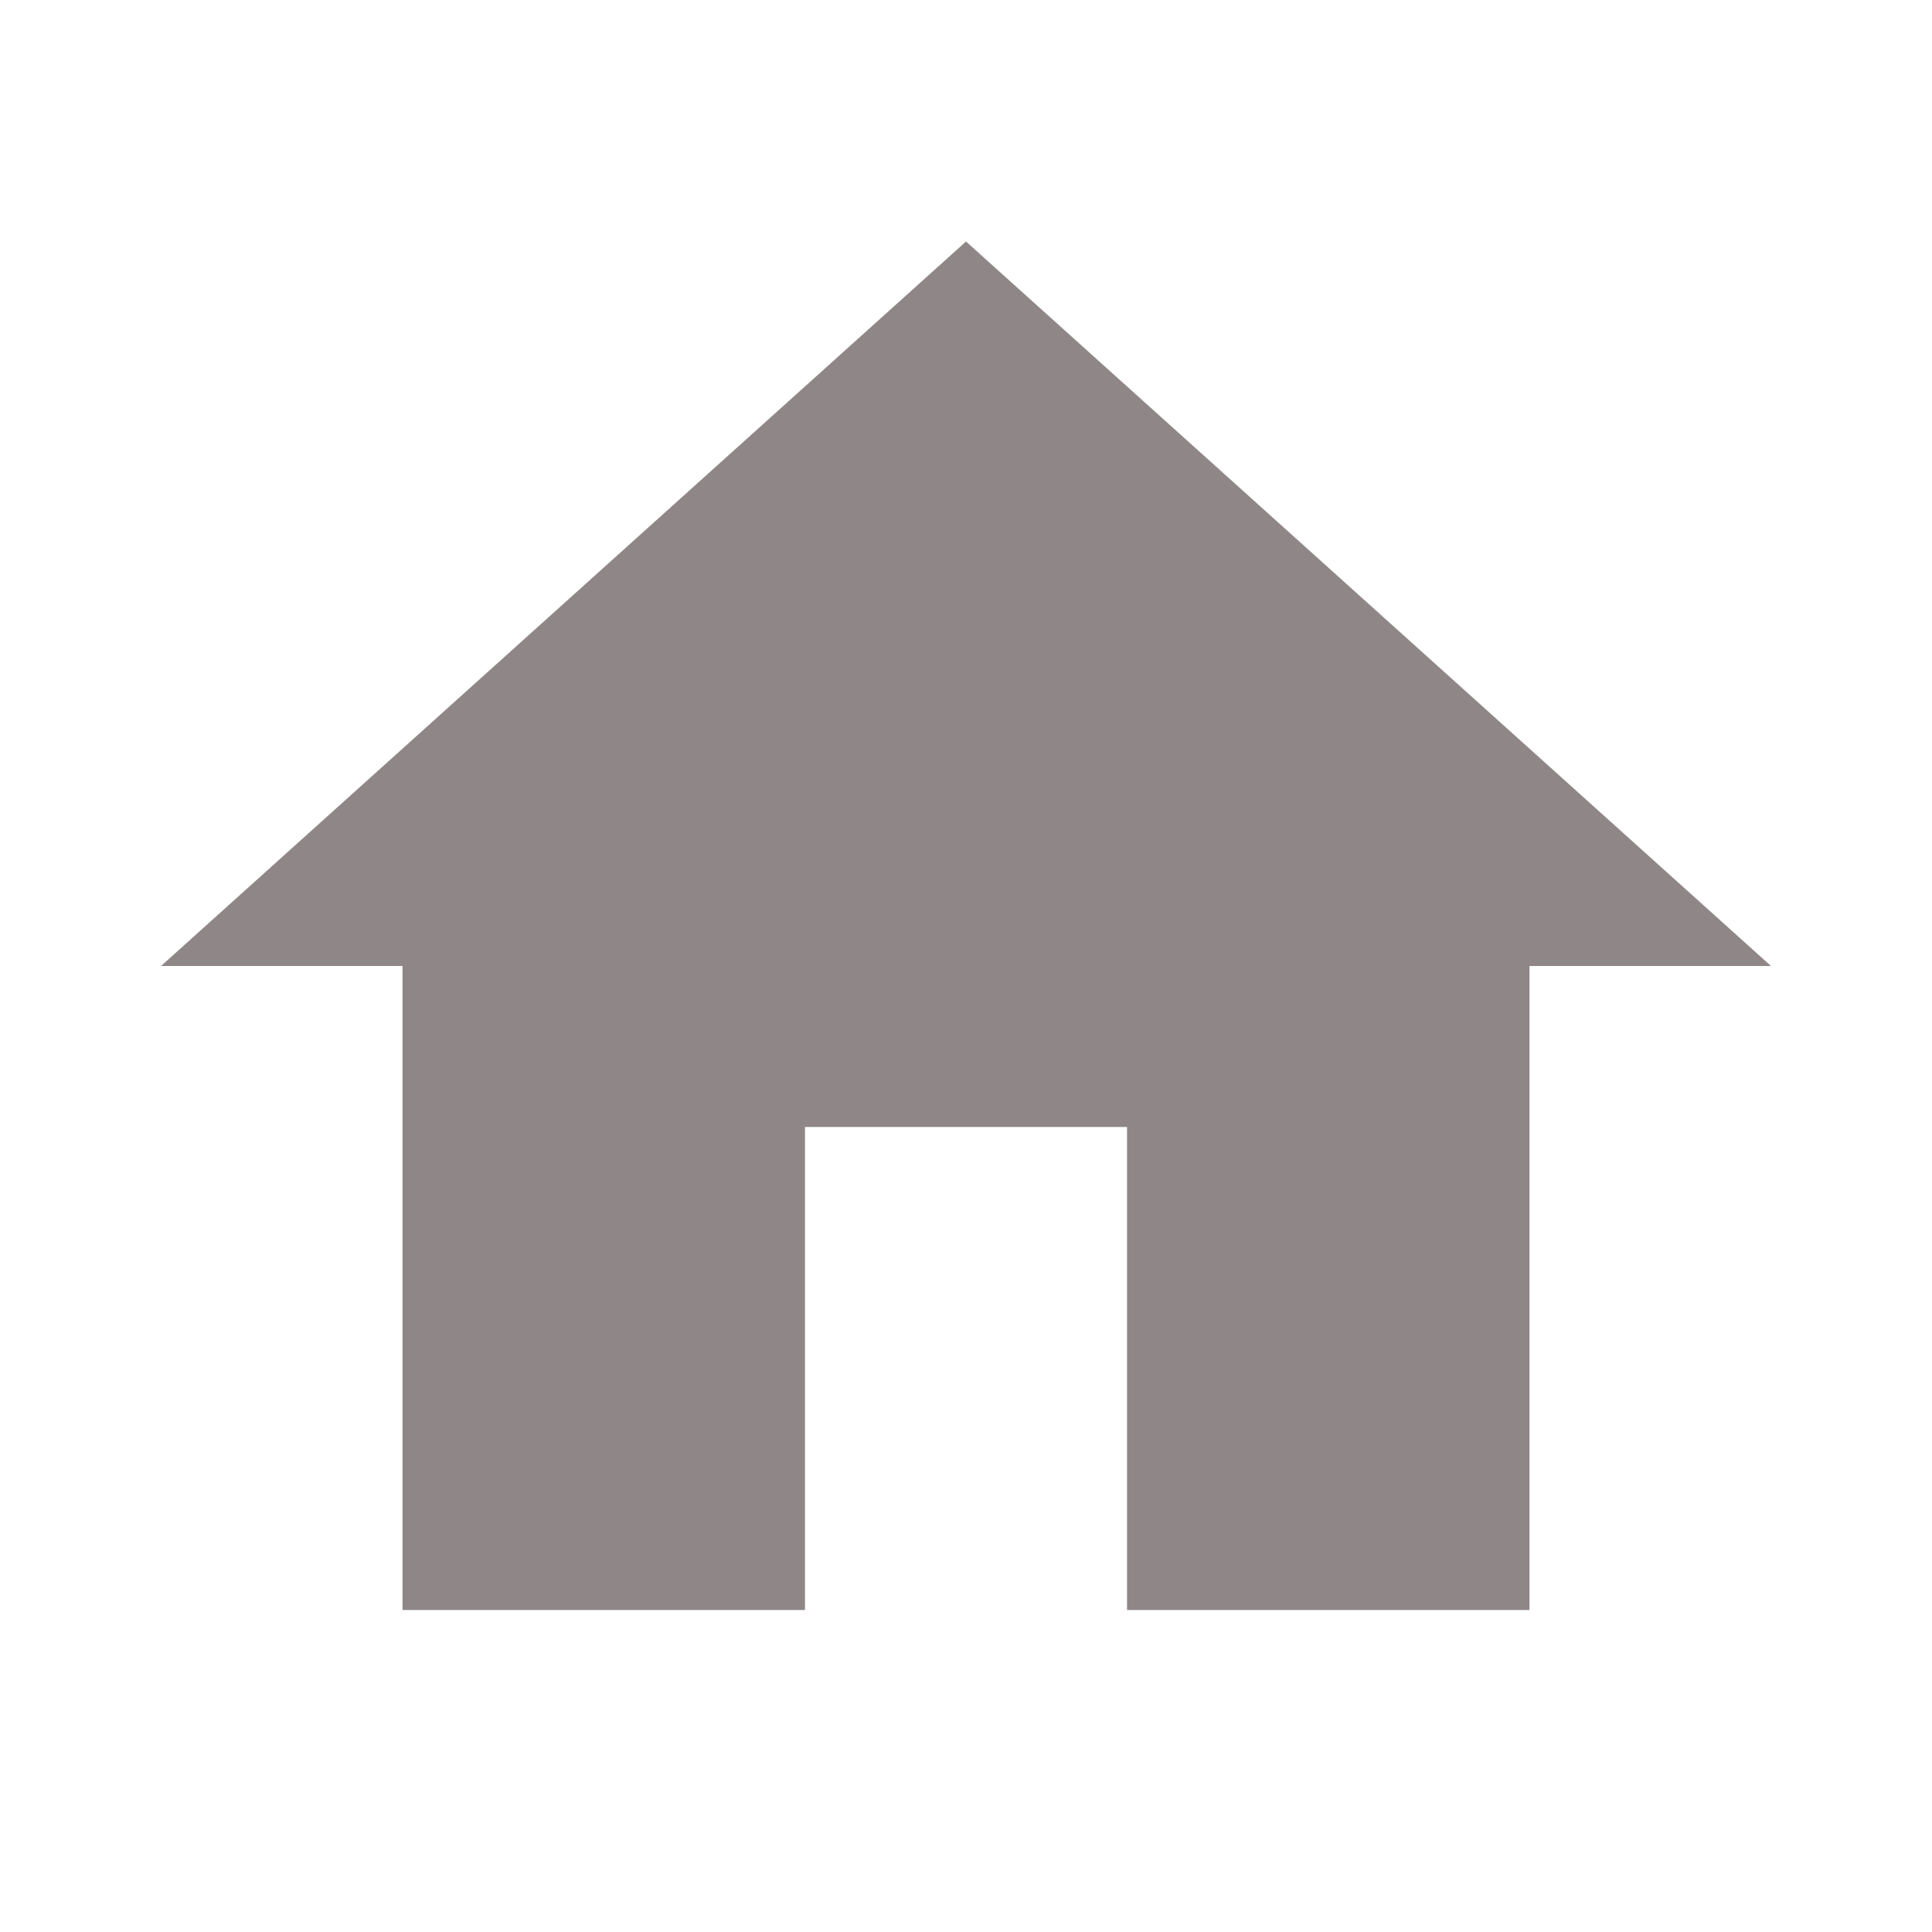 <svg width="41" height="41" viewBox="0 0 41 41" fill="none" xmlns="http://www.w3.org/2000/svg">
<g clip-path="url(#clip0_21_354)">
<path d="M17.083 34.167V23.917H23.917V34.167H32.458V20.5H37.583L20.5 5.125L3.417 20.5H8.542V34.167H17.083Z" fill="#8F8787"/>
</g>
<defs>
<clipPath id="clip0_21_354">
<rect width="41" height="41" fill="white"/>
</clipPath>
</defs>
</svg>
